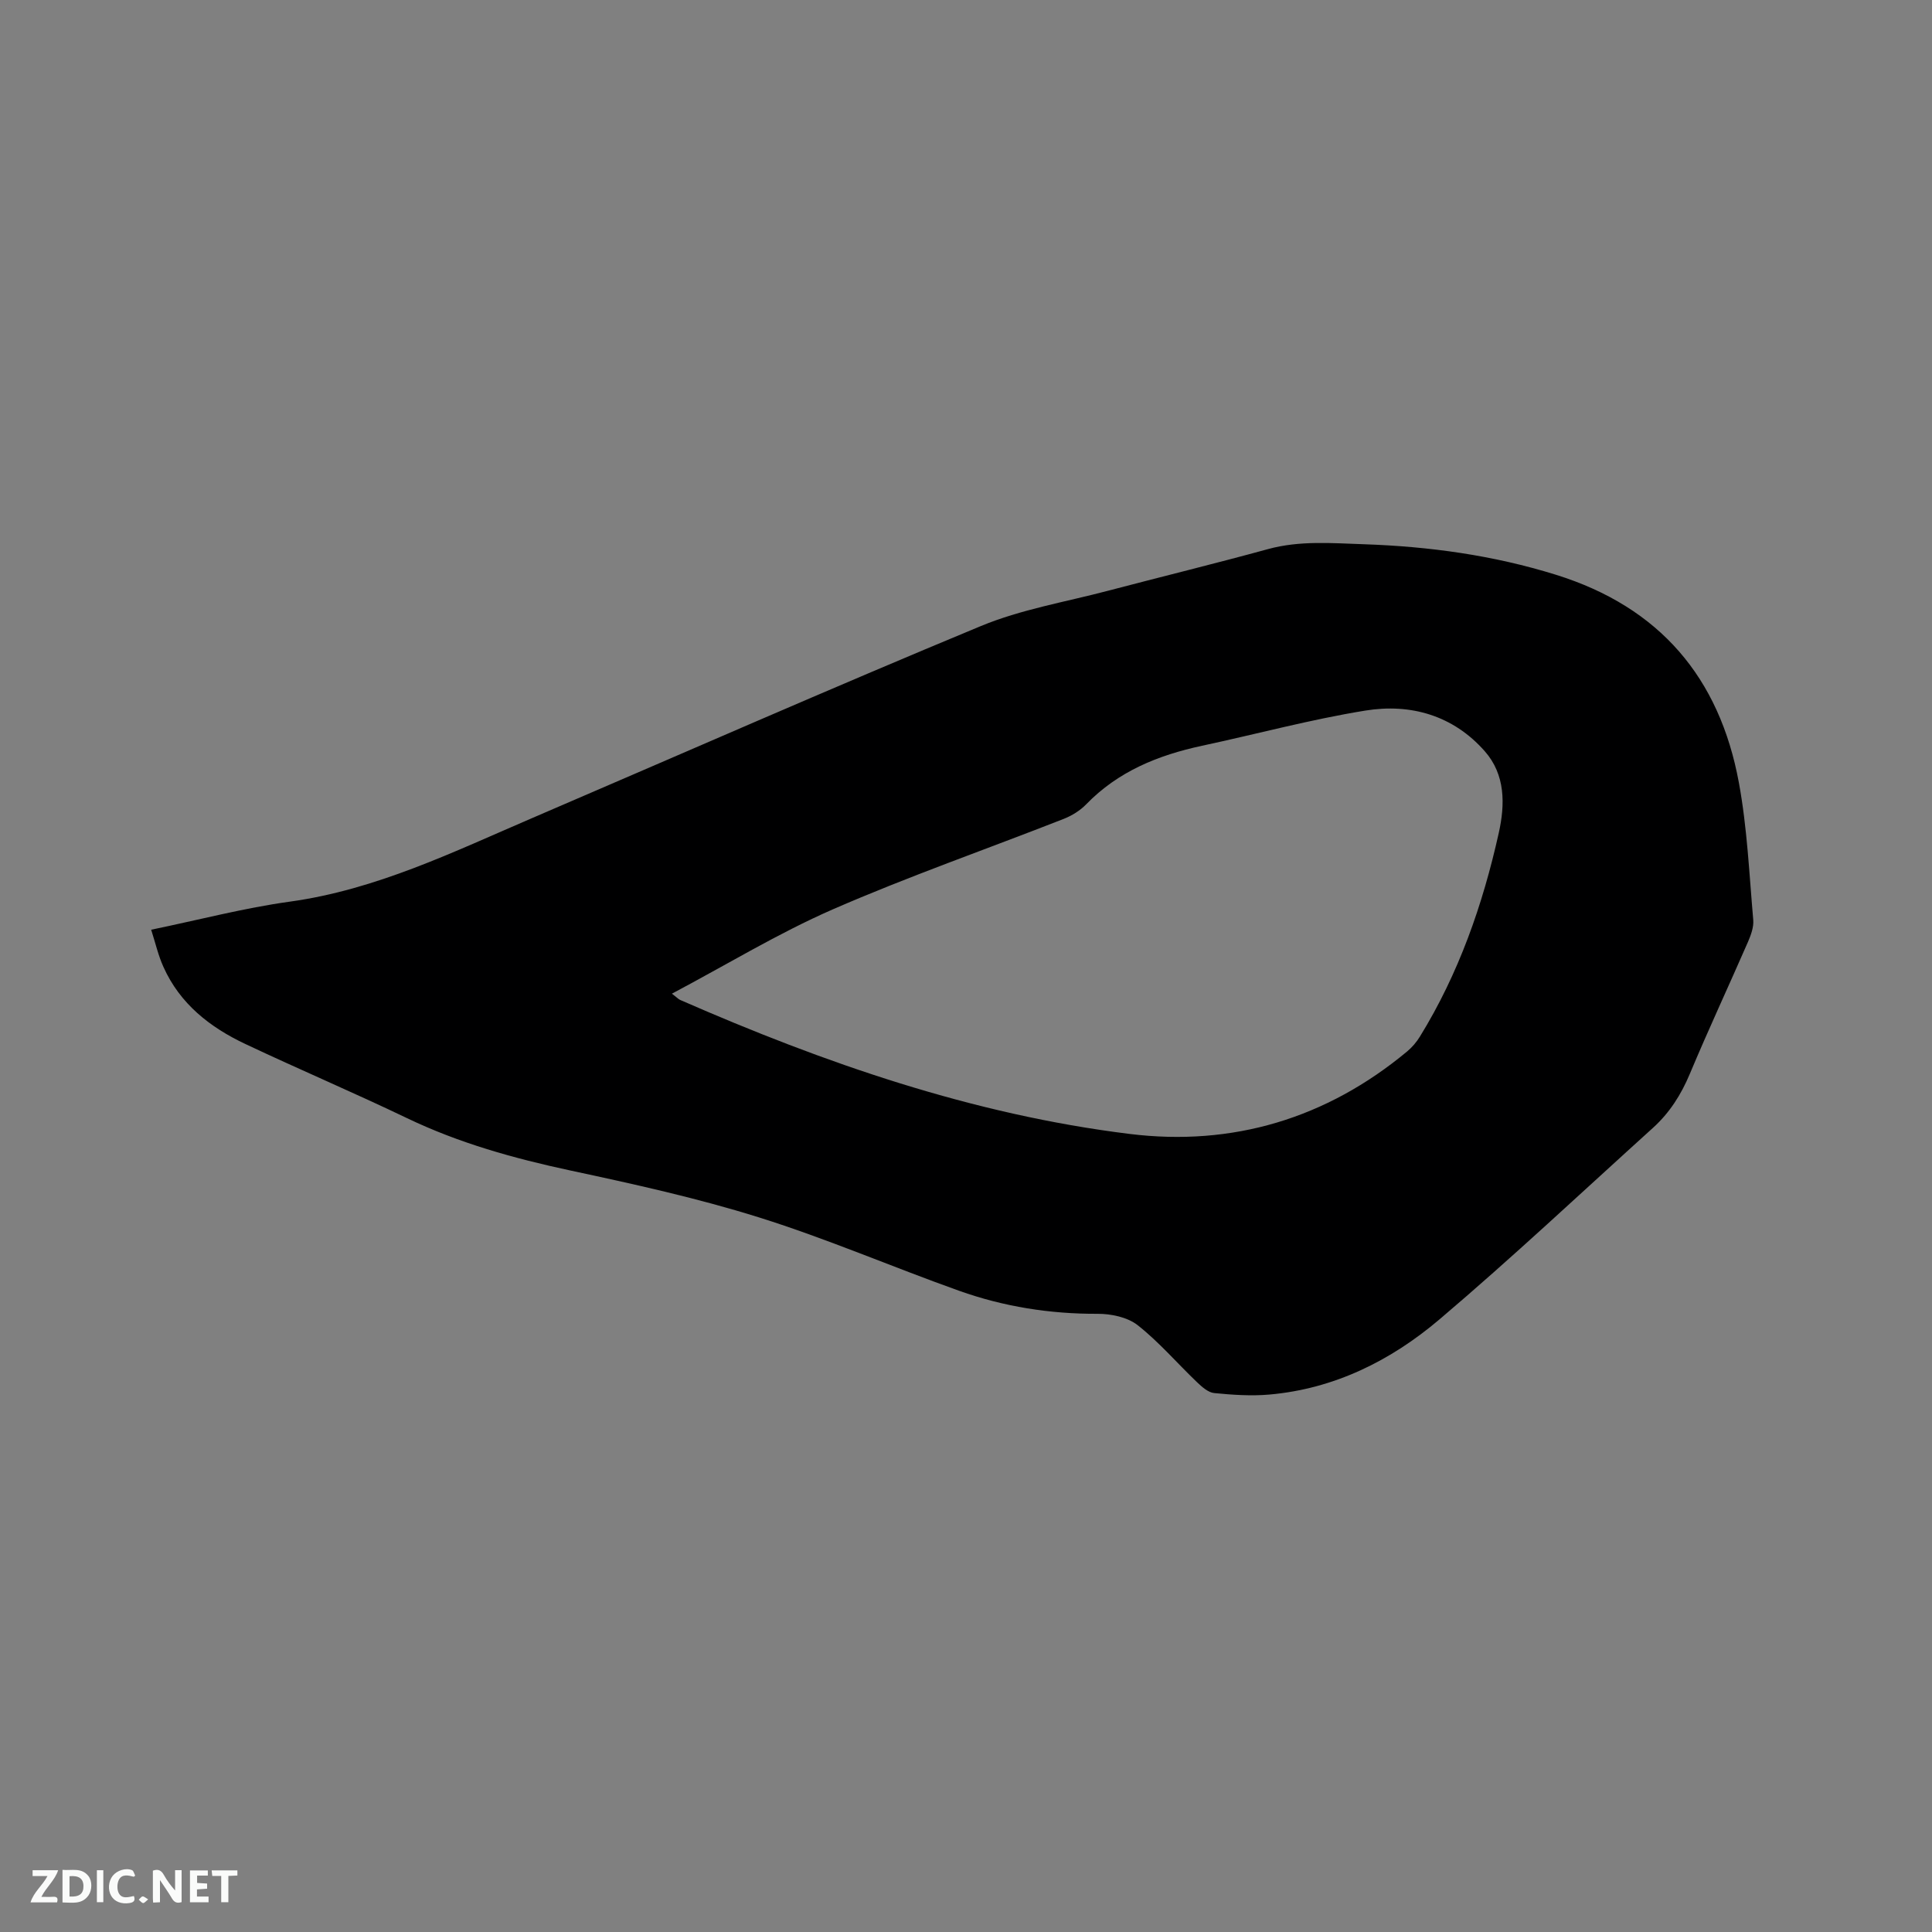 <svg enable-background="new 0 0 400 400" viewBox="0 0 400 400" xmlns="http://www.w3.org/2000/svg"><rect x="0" y="0" width="400" height="400" fill="#808080" stroke="none"/><path d="m31.3 192.49c10.02-2.07 19.27-4.51 28.68-5.81 17.94-2.48 33.92-10.32 50.23-17.32 30.93-13.28 61.75-26.84 92.84-39.73 8.33-3.46 17.47-4.98 26.27-7.3 11.06-2.91 22.17-5.62 33.19-8.64 6.6-1.81 13.24-1.23 19.89-1.01 13.49.46 26.73 2.27 39.71 6.31 21.52 6.69 33.91 21.32 37.91 43.07 1.72 9.33 2.14 18.91 2.97 28.4.13 1.48-.48 3.13-1.09 4.55-3.98 9.12-8.19 18.14-12.04 27.32-1.8 4.3-4.19 8.06-7.61 11.16-14.7 13.29-29.14 26.87-44.24 39.69-10.05 8.52-21.76 14.37-35.22 15.55-3.77.33-7.62.06-11.4-.31-1.25-.12-2.53-1.27-3.53-2.22-4.12-3.93-7.86-8.32-12.31-11.83-2.11-1.66-5.5-2.37-8.3-2.36-9.87.04-19.45-1.48-28.68-4.77-13.86-4.94-27.41-10.8-41.43-15.19-12.79-4.01-25.96-6.91-39.09-9.72-11.65-2.5-22.98-5.65-33.76-10.82-11.07-5.31-22.37-10.11-33.47-15.35-7.34-3.46-13.57-8.32-16.99-15.99-1.05-2.31-1.61-4.79-2.53-7.68zm107.81 13.24c1.08.82 1.36 1.15 1.72 1.3 29.88 13.08 60.57 23.73 93.05 27.74 21.29 2.63 40.74-3.19 57.44-17.07 1.03-.86 1.96-1.94 2.66-3.09 8.03-13.04 13.01-27.28 16.32-42.14 1.33-5.96 1.38-12.08-2.89-16.93-6.53-7.42-15.34-9.95-24.74-8.42-11.36 1.84-22.53 4.87-33.8 7.28-9.08 1.95-17.37 5.3-23.99 12.13-1.26 1.3-2.97 2.35-4.67 3.02-15.95 6.26-32.16 11.91-47.85 18.75-11.28 4.94-21.9 11.42-33.25 17.43z" fill="#000001"/><g fill="#fafbfa"><path d="m37.59 393.81c-.92.31-1.52.05-2-.78-.7-1.2-1.52-2.34-2.47-3.78v4.59c-.55.03-.95.05-1.41.07-.03-.37-.06-.64-.06-.91 0-1.91 0-3.81 0-5.7 1.13-.41 1.77-.03 2.29.91.62 1.11 1.38 2.14 2.31 3.19v-4.2h1.35v6.61z"/><path d="m12.94 393.88v-6.75c1.9.19 3.93-.54 5.37 1.29.8 1.01.78 2.88.03 3.97-1.37 1.97-3.4 1.51-5.4 1.49m1.45-1.22c2.04.12 2.92-.58 2.89-2.21-.03-1.51-.98-2.19-2.89-2z"/><path d="m11.81 393.87h-5.49c.68-2.18 2.47-3.48 3.51-5.45h-3.08v-1.21h5.29c-.71 2.13-2.44 3.48-3.47 5.51.86 0 1.63.04 2.39-.01.79-.05 1.14.21.85 1.16"/><path d="m39.33 393.86v-6.61h3.7v1.07h-2.22v1.52c.68.04 1.34.09 2.07.13v1.07c-.72.05-1.38.09-2.1.14v1.48h2.4v1.19h-3.85z"/><path d="m27.71 388.56c-1.15-.3-2.46-.61-3.1.64-.37.73-.41 1.93-.06 2.67.63 1.35 1.99.93 3.17.68.35.94-.01 1.32-.93 1.46-1.62.25-3.05-.27-3.76-1.48-.73-1.24-.6-3.03.31-4.17.88-1.11 2.71-1.7 4-1.16.32.13.44.74.65 1.12-.1.08-.19.16-.28.24"/><path d="m49.15 387.24v1.07c-.59.02-1.17.05-1.87.08v5.44h-1.48v-5.44h-1.85c-.05-.4-.08-.73-.13-1.15z"/><path d="m20.06 387.21h1.33v6.62h-1.33z"/><path d="m30.68 393.25c-.49.38-.8.79-1.05.76-.32-.05-.6-.45-.9-.7.26-.24.51-.64.8-.67.29-.04.62.3 1.15.61"/></g></svg>